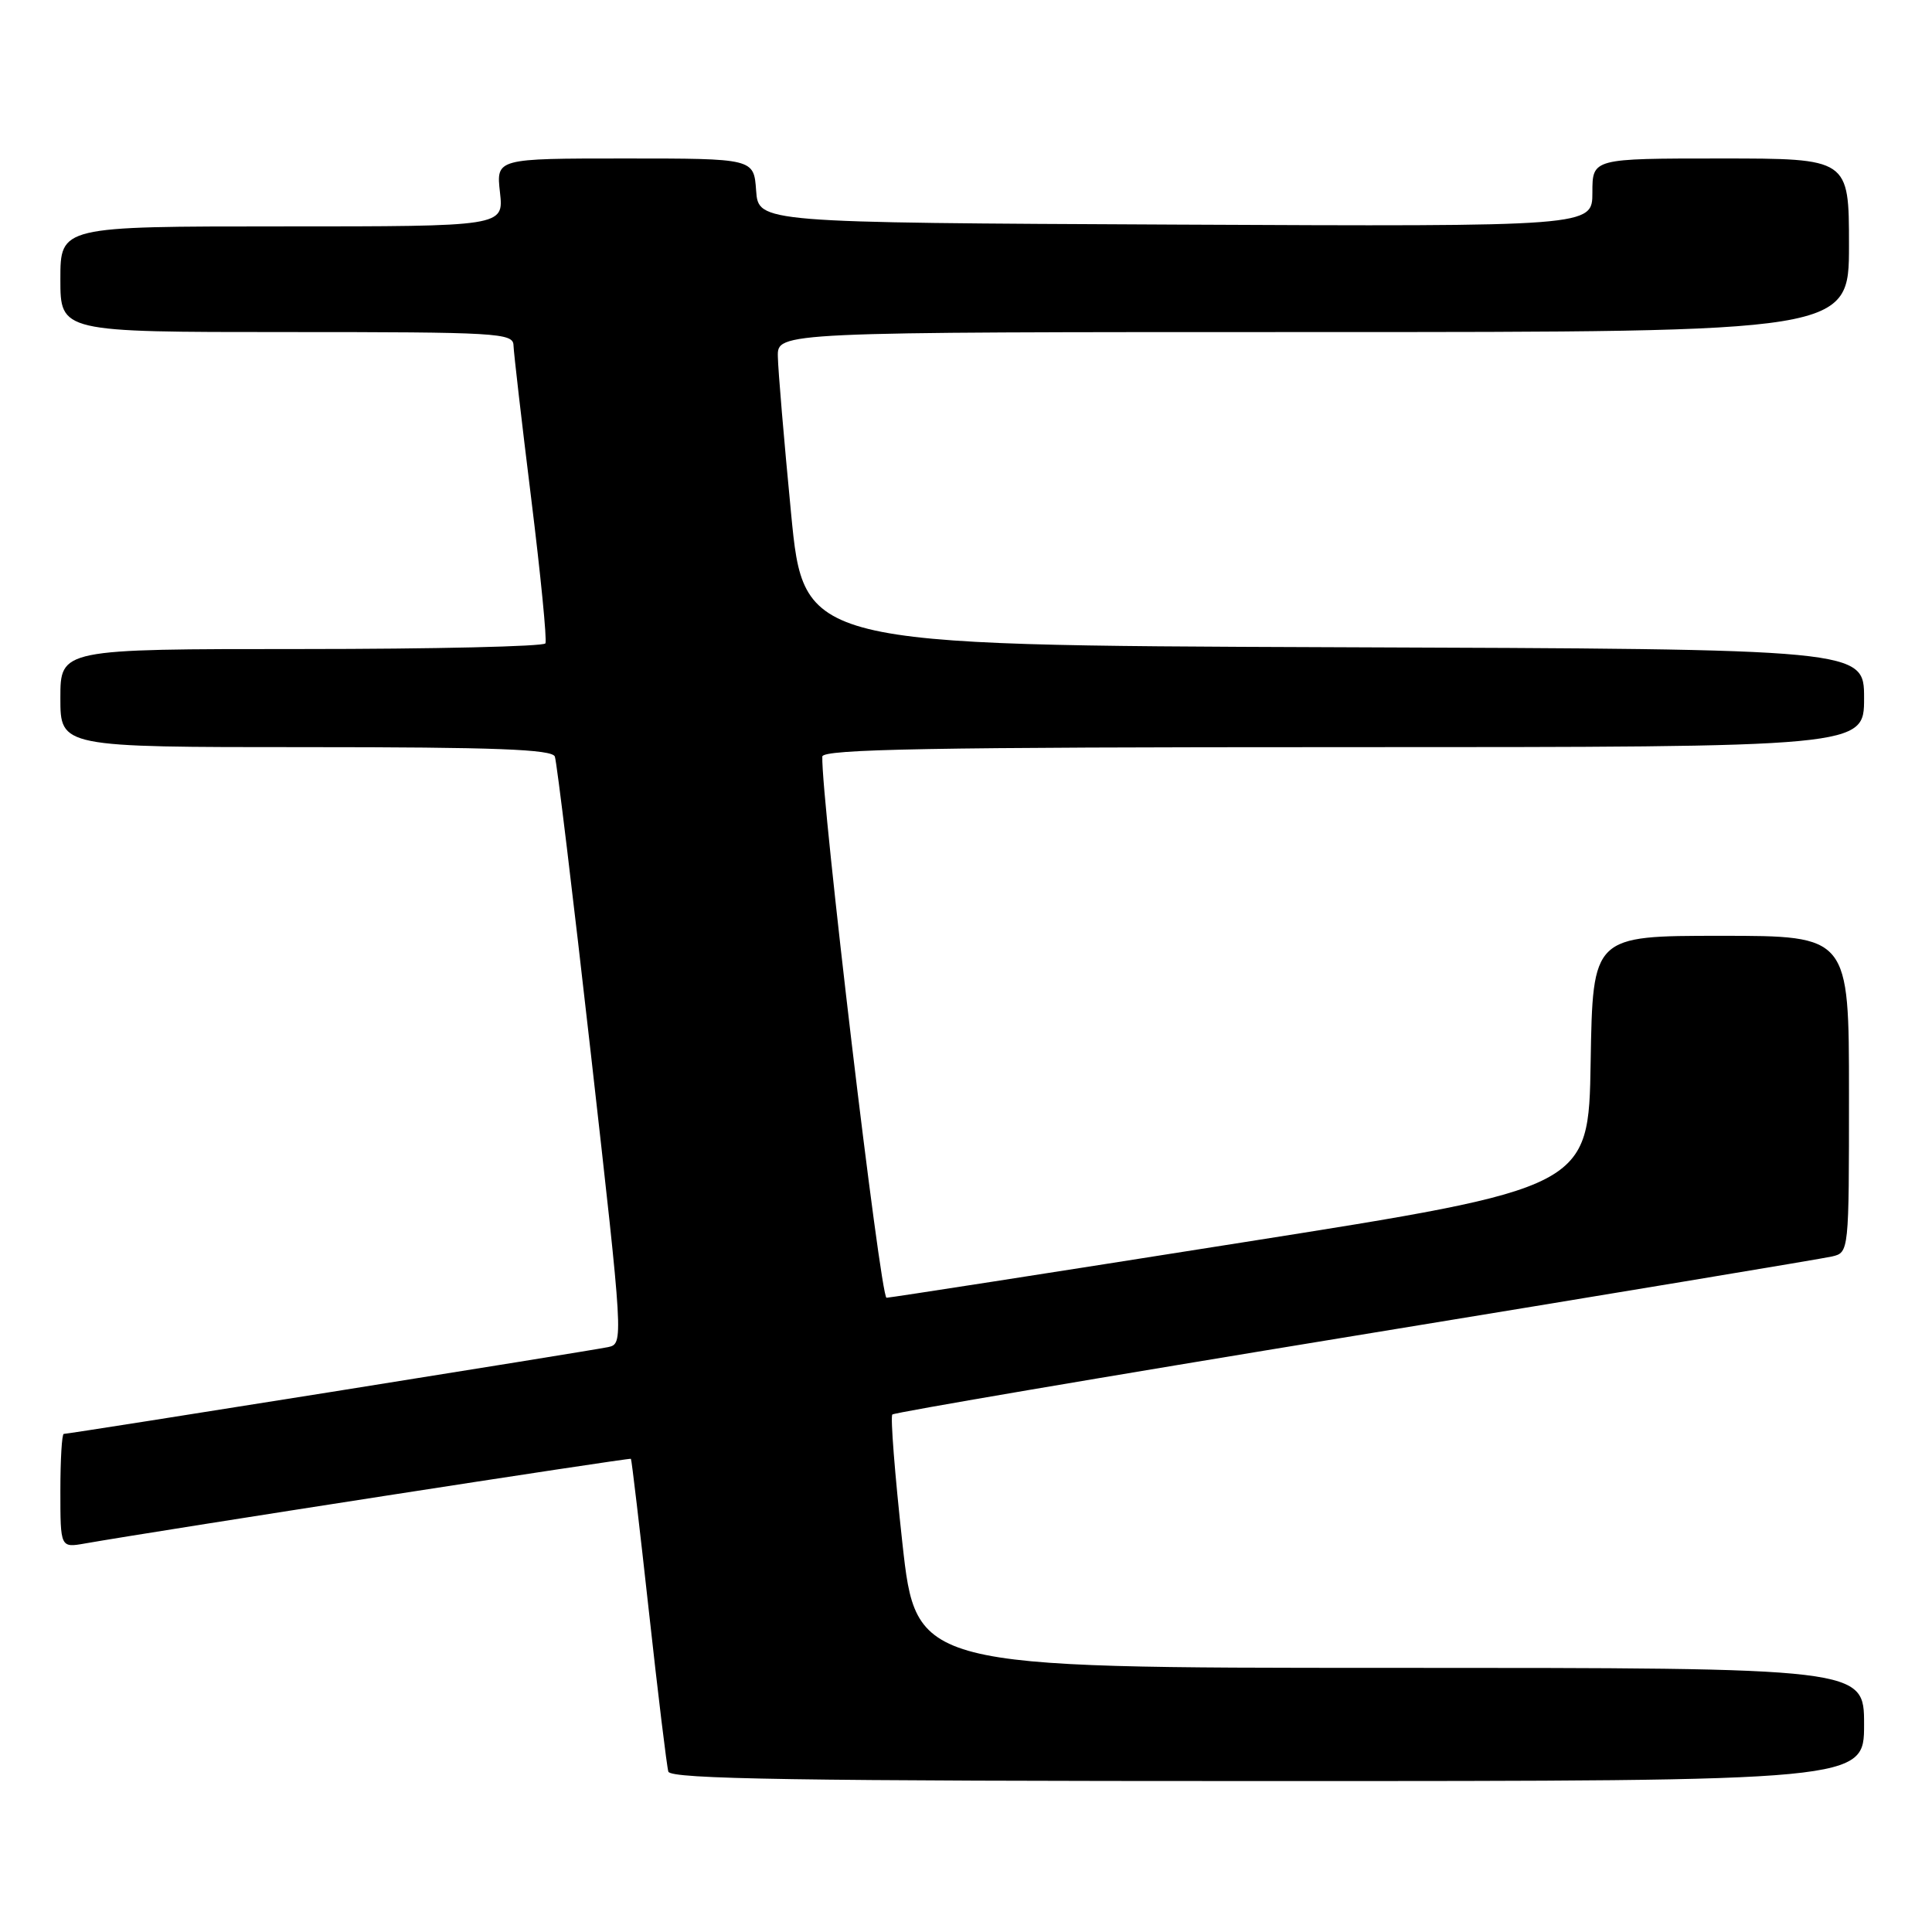 <?xml version="1.0" encoding="UTF-8" standalone="no"?>
<!DOCTYPE svg PUBLIC "-//W3C//DTD SVG 1.1//EN" "http://www.w3.org/Graphics/SVG/1.1/DTD/svg11.dtd" >
<svg xmlns="http://www.w3.org/2000/svg" xmlns:xlink="http://www.w3.org/1999/xlink" version="1.1" viewBox="0 0 256 256">
 <g >
 <path fill="currentColor"
d=" M 247.00 228.50 C 247.00 221.00 247.00 221.00 184.20 221.00 C 121.40 221.00 121.40 221.00 119.57 204.46 C 118.57 195.36 117.97 187.70 118.24 187.43 C 118.51 187.16 146.13 182.46 179.61 176.98 C 213.10 171.50 241.51 166.78 242.75 166.49 C 245.00 165.96 245.00 165.92 245.00 144.98 C 245.00 124.00 245.00 124.00 228.02 124.00 C 211.05 124.00 211.05 124.00 210.77 140.69 C 210.50 157.39 210.50 157.39 164.50 164.65 C 139.20 168.65 118.04 171.94 117.47 171.96 C 116.66 171.99 108.79 105.74 108.96 100.25 C 108.99 99.26 123.49 99.00 178.00 99.00 C 247.00 99.00 247.00 99.00 247.00 92.51 C 247.00 86.01 247.00 86.01 176.75 85.76 C 106.51 85.50 106.51 85.50 104.82 68.00 C 103.89 58.38 103.10 49.04 103.07 47.25 C 103.00 44.00 103.00 44.00 174.00 44.00 C 245.00 44.00 245.00 44.00 245.00 32.50 C 245.00 21.00 245.00 21.00 228.00 21.00 C 211.00 21.00 211.00 21.00 211.00 25.51 C 211.00 30.02 211.00 30.02 155.75 29.76 C 100.50 29.50 100.50 29.50 100.19 25.25 C 99.89 21.00 99.89 21.00 82.81 21.00 C 65.74 21.00 65.74 21.00 66.25 25.50 C 66.75 30.00 66.75 30.00 37.38 30.00 C 8.00 30.00 8.00 30.00 8.00 37.00 C 8.00 44.00 8.00 44.00 38.00 44.00 C 65.89 44.00 68.00 44.12 68.04 45.75 C 68.07 46.71 69.12 55.83 70.38 66.00 C 71.64 76.17 72.49 84.84 72.27 85.25 C 72.06 85.66 57.51 86.00 39.94 86.00 C 8.00 86.00 8.00 86.00 8.00 92.50 C 8.00 99.00 8.00 99.00 40.53 99.00 C 65.64 99.00 73.17 99.29 73.52 100.25 C 73.78 100.94 75.93 118.72 78.31 139.78 C 82.62 177.92 82.63 178.05 80.57 178.50 C 78.39 178.97 9.22 190.00 8.45 190.00 C 8.20 190.00 8.00 193.40 8.00 197.55 C 8.00 205.09 8.00 205.09 11.25 204.52 C 20.81 202.84 83.46 193.13 83.60 193.30 C 83.70 193.41 84.77 202.50 85.98 213.50 C 87.19 224.50 88.35 234.06 88.56 234.75 C 88.86 235.74 105.61 236.00 167.97 236.00 C 247.00 236.00 247.00 236.00 247.00 228.50 Z "/>
</g>
</svg>